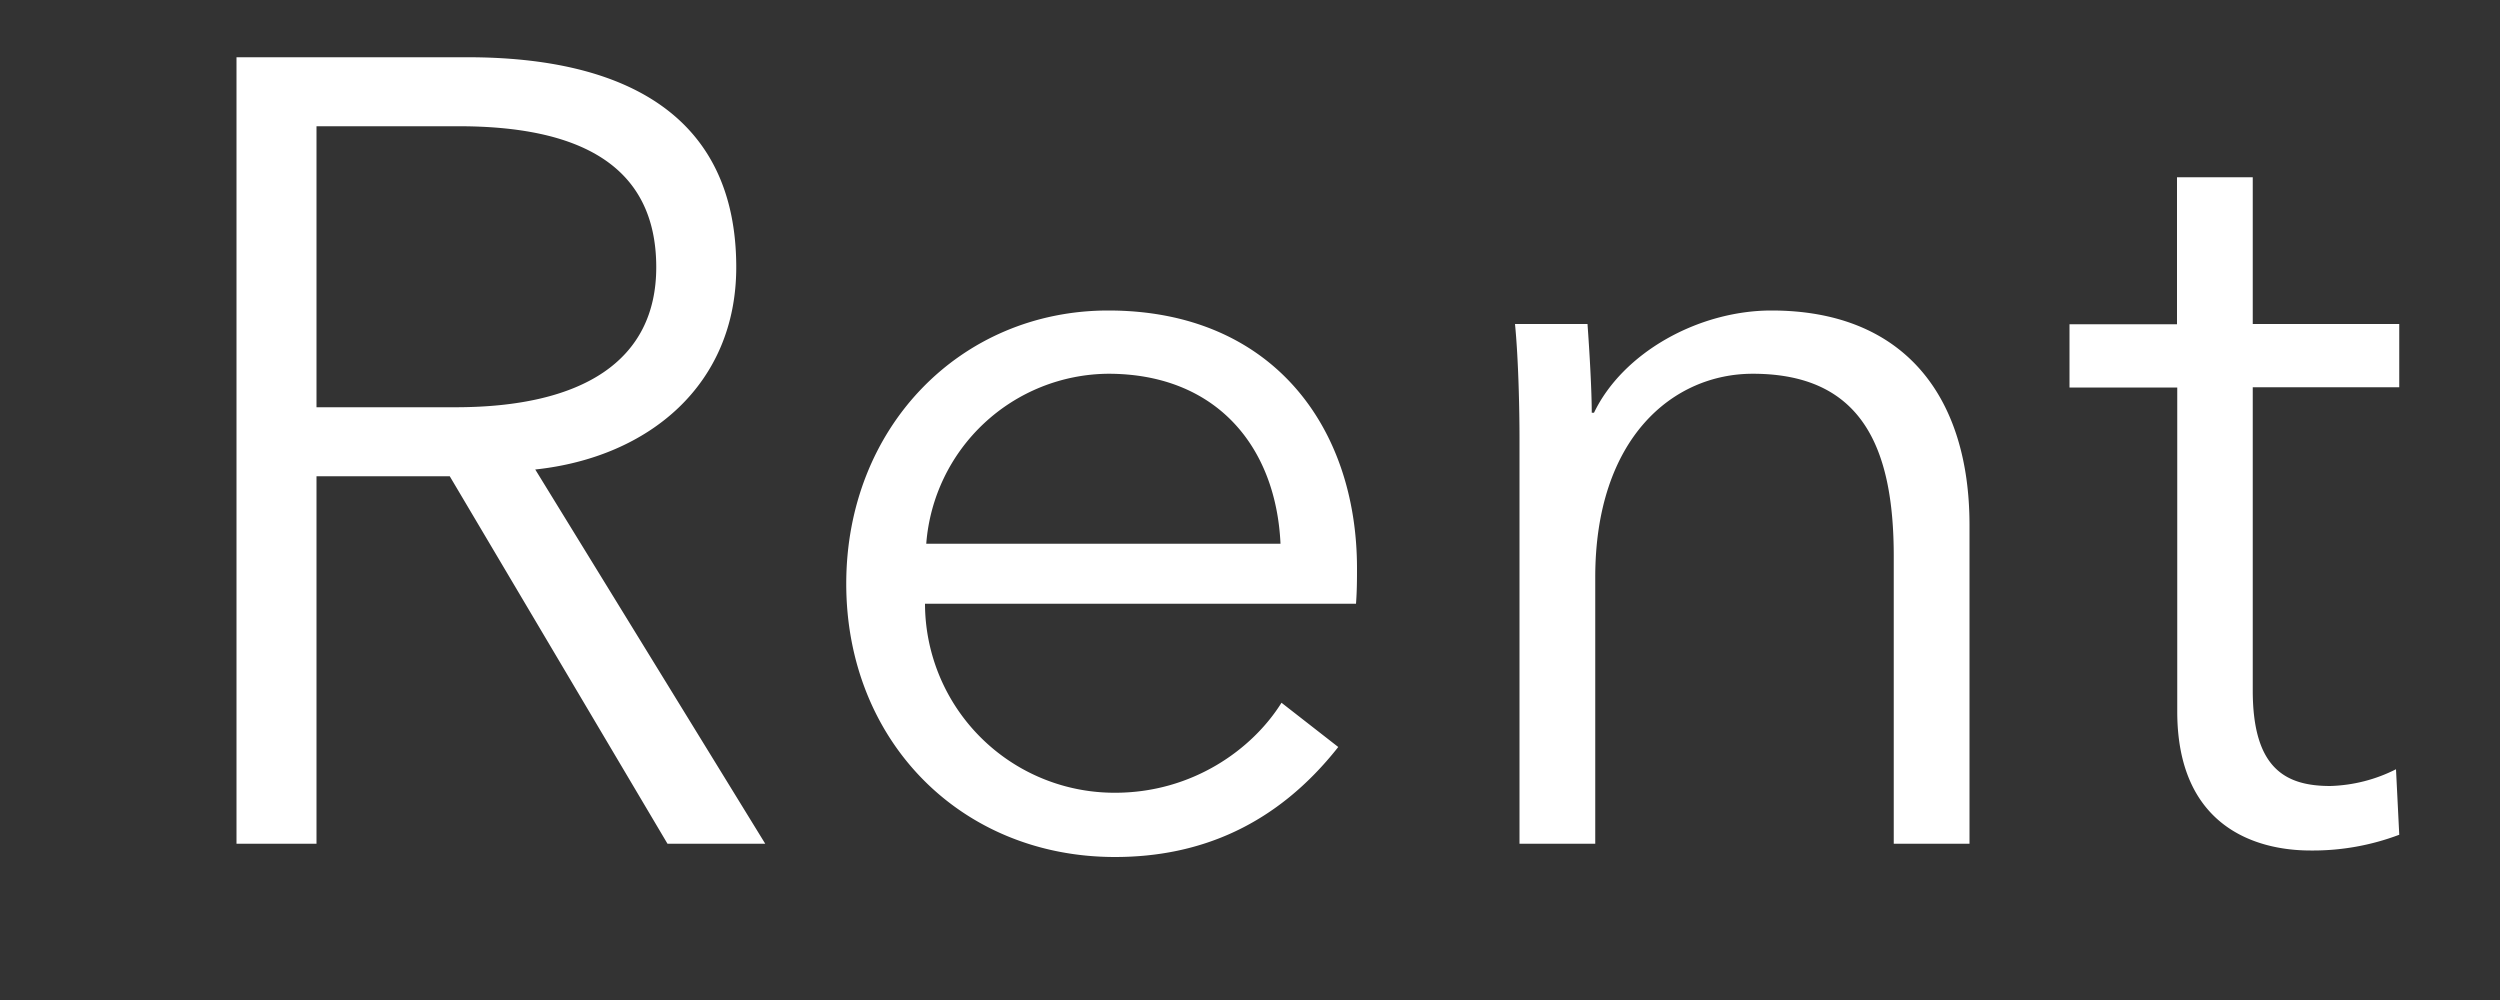 <svg width="10" height="4" viewBox="0 0 10 4" fill="none" xmlns="http://www.w3.org/2000/svg"><rect x="0" y="0" width="10" height="4" fill="#333333" stroke="none"/><path d="M1.266 1.904v1.471h-.32V.229h.924c.622 0 1.075.227 1.075.84 0 .467-.346.76-.804.809l.92 1.497H2.67l-.871-1.47h-.533zm0-1.399v1.124h.555c.511 0 .804-.187.804-.56 0-.413-.315-.564-.79-.564h-.57zm2.439 1.67h1.417c-.018-.39-.258-.68-.689-.68a.736.736 0 00-.728.68zm1.723.098c0 .04 0 .089-.004.142H3.7a.758.758 0 00.76.756c.31 0 .55-.174.666-.36l.227.177c-.245.311-.551.44-.893.44-.618 0-1.075-.466-1.075-1.093 0-.626.457-1.093 1.048-1.093.653 0 .995.463.995 1.031zm.632-.977h.29c.008.11.017.266.017.355h.009c.115-.24.417-.409.71-.409.53 0 .792.343.792.858v1.275h-.303v-1.15c0-.436-.128-.73-.564-.73-.32 0-.63.258-.63.814v1.066h-.303V1.753c0-.11-.004-.315-.018-.457zm3.537 0v.253h-.586v1.213c0 .31.129.382.31.382a.62.62 0 00.263-.067l.013.262a.976.976 0 01-.355.063c-.222 0-.533-.098-.533-.556V1.55h-.431v-.253h.43V.709h.303v.587h.586z" fill="#fff"/></svg>